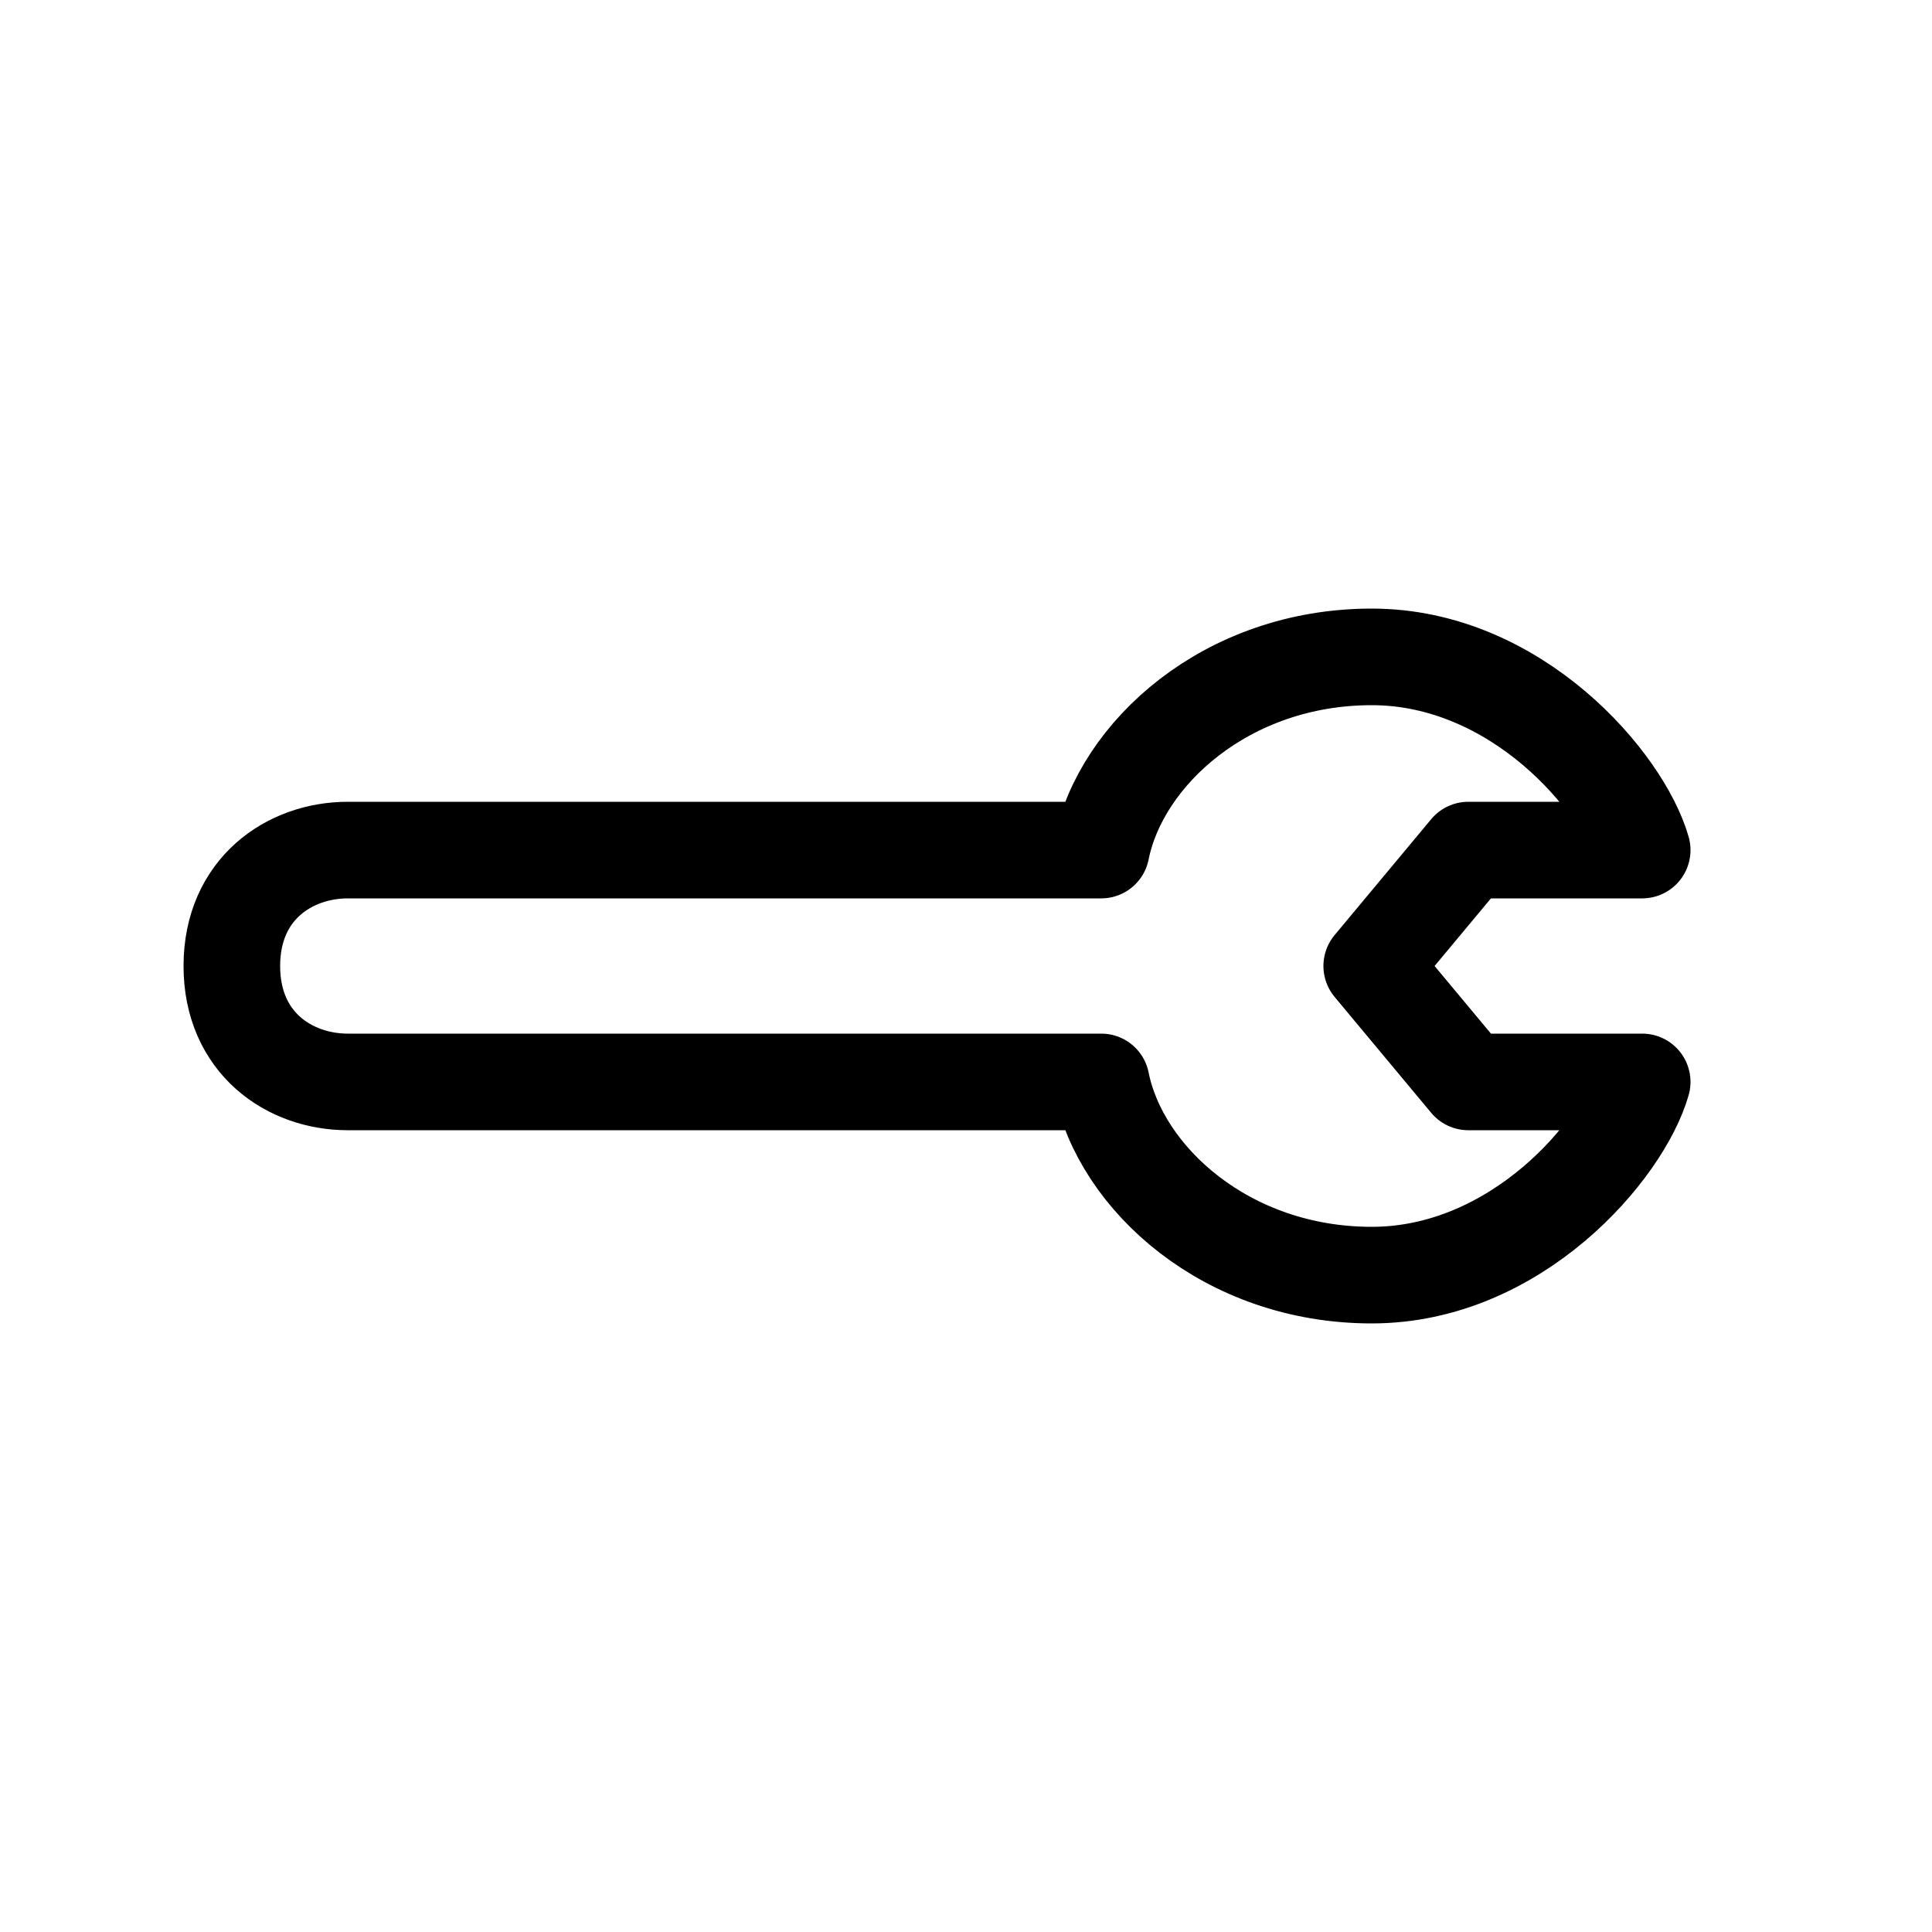 <svg xmlns="http://www.w3.org/2000/svg" viewBox="0 0 100 100">
  <path
    fill="none"
    stroke="currentColor"
    stroke-linecap="round"
    stroke-linejoin="round"
    stroke-width="5"
    d="M12 50c0-4 3-6 6-6h39c1-5 6.5-10 14-10s13 6.5 14 10h-9l-5 6 5 6h9c-1 3.5-6.5 10-14 10s-13-5-14-10H18c-3 0-6-2-6-6z"
  />
</svg>
